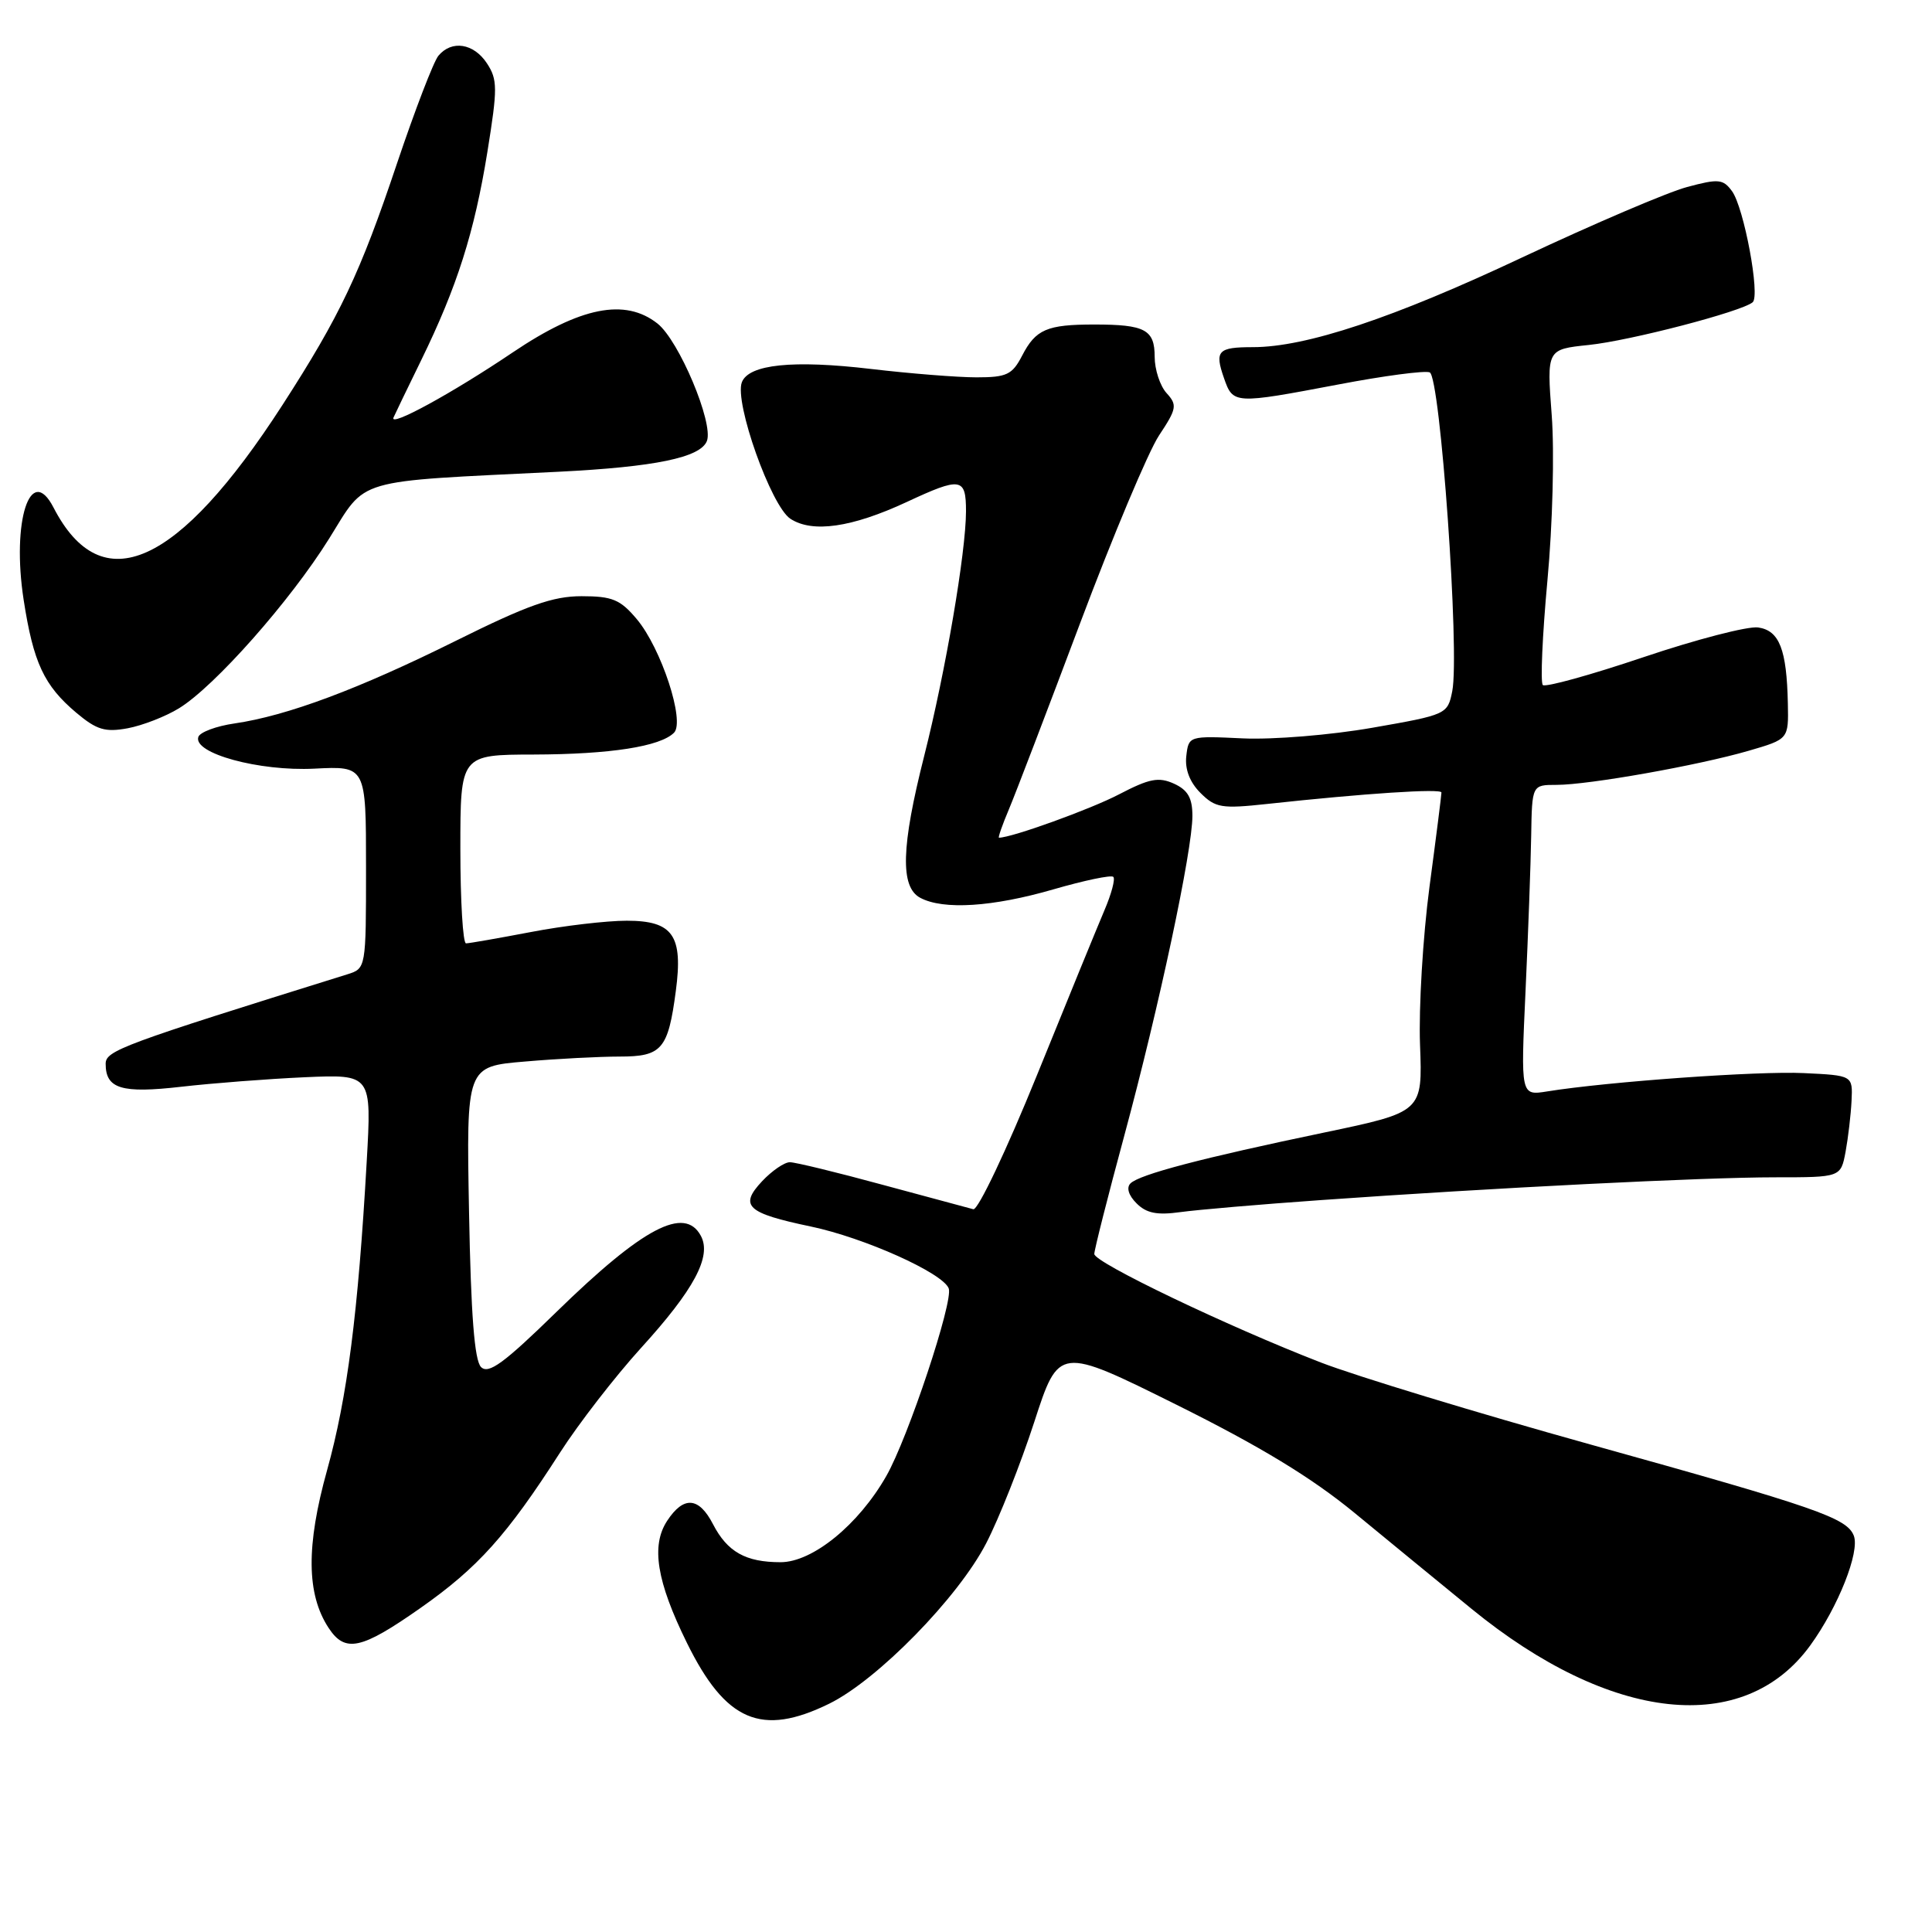 <?xml version="1.0" encoding="UTF-8" standalone="no"?>
<!DOCTYPE svg PUBLIC "-//W3C//DTD SVG 1.1//EN" "http://www.w3.org/Graphics/SVG/1.1/DTD/svg11.dtd" >
<svg xmlns="http://www.w3.org/2000/svg" xmlns:xlink="http://www.w3.org/1999/xlink" version="1.1" viewBox="0 0 256 256">
 <g >
 <path fill="currentColor"
d=" M 109.87 225.75 C 116.27 222.61 126.95 211.70 130.67 204.50 C 132.38 201.20 135.24 193.97 137.04 188.44 C 140.30 178.39 140.30 178.39 155.90 186.14 C 167.00 191.66 173.81 195.80 179.50 200.48 C 183.90 204.11 190.88 209.82 195.00 213.19 C 213.43 228.24 231.09 230.14 239.88 218.01 C 243.57 212.92 246.46 205.63 245.64 203.49 C 244.73 201.14 240.71 199.74 210.80 191.42 C 195.79 187.24 179.68 182.34 175.00 180.53 C 162.66 175.75 145.00 167.29 145.00 166.16 C 145.00 165.62 146.79 158.54 148.99 150.42 C 153.60 133.35 158.00 112.69 158.00 108.11 C 158.00 105.74 157.40 104.68 155.56 103.84 C 153.52 102.92 152.30 103.16 148.27 105.26 C 144.52 107.22 134.06 111.00 132.37 111.00 C 132.22 111.00 132.81 109.31 133.68 107.25 C 134.55 105.19 138.80 94.07 143.13 82.55 C 147.46 71.03 152.16 59.85 153.57 57.71 C 155.93 54.15 156.02 53.67 154.57 52.08 C 153.71 51.13 153.00 48.96 153.00 47.28 C 153.00 43.68 151.73 43.00 145.00 43.00 C 138.72 43.00 137.24 43.64 135.44 47.12 C 134.13 49.65 133.40 50.00 129.39 50.00 C 126.89 50.00 120.60 49.50 115.42 48.89 C 105.08 47.67 99.22 48.27 98.30 50.65 C 97.28 53.31 102.17 67.06 104.73 68.74 C 107.65 70.65 112.87 69.90 120.14 66.52 C 127.33 63.17 128.00 63.27 128.00 67.75 C 127.99 73.20 125.29 88.98 122.46 100.17 C 119.41 112.20 119.26 117.53 121.93 118.96 C 124.99 120.60 131.54 120.18 139.60 117.84 C 143.68 116.66 147.25 115.91 147.52 116.19 C 147.80 116.47 147.27 118.45 146.35 120.60 C 145.44 122.74 141.40 132.60 137.39 142.50 C 133.37 152.40 129.59 160.38 128.97 160.23 C 128.36 160.07 122.93 158.61 116.91 156.98 C 110.89 155.34 105.38 154.00 104.66 154.00 C 103.94 154.00 102.29 155.13 100.99 156.51 C 97.91 159.79 98.94 160.74 107.44 162.52 C 114.53 164.01 124.91 168.66 125.71 170.72 C 126.36 172.38 120.32 190.54 117.44 195.58 C 113.76 202.04 107.67 207.00 103.43 207.00 C 98.81 207.00 96.38 205.64 94.48 201.97 C 92.61 198.34 90.58 198.19 88.40 201.52 C 86.24 204.81 87.01 209.55 91.02 217.69 C 96.15 228.11 100.90 230.15 109.87 225.75 Z  M 55.74 213.05 C 63.33 207.72 67.16 203.45 74.19 192.50 C 76.66 188.65 81.50 182.40 84.94 178.61 C 91.97 170.89 94.33 166.48 92.87 163.76 C 90.72 159.74 85.19 162.66 73.74 173.83 C 66.77 180.64 64.73 182.13 63.74 181.14 C 62.87 180.27 62.40 174.22 62.15 160.61 C 61.79 141.31 61.79 141.31 69.55 140.66 C 73.81 140.29 79.47 140.00 82.12 140.00 C 87.70 140.00 88.53 139.04 89.55 131.31 C 90.53 123.95 89.17 122.00 83.05 122.00 C 80.37 122.00 74.65 122.67 70.34 123.50 C 66.03 124.32 62.16 125.00 61.75 125.00 C 61.34 125.00 61.00 119.38 61.00 112.50 C 61.00 100.00 61.00 100.00 70.75 99.98 C 80.87 99.95 87.48 98.92 89.31 97.09 C 90.80 95.60 87.62 85.89 84.37 82.03 C 82.19 79.44 81.13 79.00 77.06 79.00 C 73.25 79.00 69.90 80.19 60.40 84.91 C 47.54 91.30 38.07 94.84 31.08 95.86 C 28.65 96.21 26.49 97.02 26.28 97.65 C 25.56 99.82 34.33 102.22 41.65 101.85 C 48.50 101.50 48.50 101.50 48.50 114.92 C 48.50 128.33 48.50 128.33 46.00 129.11 C 16.14 138.42 14.00 139.21 14.00 140.96 C 14.00 144.27 16.10 144.91 24.02 144.00 C 28.13 143.53 35.49 142.96 40.38 142.74 C 49.25 142.35 49.25 142.35 48.59 153.92 C 47.45 174.03 46.01 185.21 43.34 194.81 C 40.55 204.83 40.61 211.22 43.53 215.69 C 45.73 219.05 47.85 218.59 55.74 213.05 Z  M 175.00 159.02 C 197.94 157.39 225.72 156.00 235.20 156.00 C 243.91 156.00 243.91 156.00 244.55 152.61 C 244.89 150.75 245.25 147.71 245.34 145.86 C 245.50 142.50 245.50 142.50 239.00 142.19 C 232.97 141.90 213.09 143.32 205.00 144.62 C 201.50 145.18 201.50 145.18 202.14 131.34 C 202.49 123.73 202.83 114.46 202.89 110.75 C 203.00 104.00 203.00 104.00 206.25 104.00 C 210.52 104.00 225.04 101.42 231.71 99.48 C 237.00 97.94 237.00 97.94 236.90 93.22 C 236.75 86.04 235.78 83.55 232.96 83.14 C 231.61 82.95 224.77 84.72 217.77 87.08 C 210.77 89.44 204.77 91.10 204.43 90.77 C 204.10 90.43 204.37 84.21 205.04 76.94 C 205.73 69.56 205.98 59.88 205.61 55.01 C 204.95 46.29 204.95 46.29 210.52 45.71 C 215.98 45.15 230.78 41.29 232.24 40.05 C 233.26 39.18 231.09 27.51 229.50 25.33 C 228.32 23.72 227.71 23.66 223.55 24.78 C 220.99 25.46 211.17 29.66 201.70 34.11 C 184.63 42.15 173.06 46.00 166.01 46.00 C 161.38 46.00 160.92 46.48 162.18 50.09 C 163.39 53.56 163.49 53.57 177.37 50.94 C 183.34 49.80 188.78 49.08 189.44 49.34 C 190.85 49.88 193.44 86.54 192.43 91.59 C 191.82 94.65 191.69 94.71 181.85 96.43 C 176.31 97.40 168.68 98.02 164.69 97.84 C 157.53 97.50 157.50 97.51 157.19 100.19 C 156.99 101.93 157.65 103.65 159.06 105.06 C 161.05 107.05 161.87 107.18 167.88 106.53 C 180.86 105.12 191.00 104.46 191.00 105.01 C 191.00 105.33 190.29 110.96 189.41 117.54 C 188.54 124.12 187.98 133.51 188.16 138.42 C 188.50 147.34 188.50 147.34 175.50 150.06 C 159.25 153.45 150.98 155.62 149.79 156.81 C 149.23 157.37 149.54 158.40 150.60 159.45 C 151.90 160.76 153.32 161.04 156.41 160.61 C 158.66 160.30 167.03 159.58 175.00 159.02 Z  M 23.72 93.85 C 28.45 90.95 38.47 79.62 43.61 71.37 C 48.68 63.24 46.56 63.86 74.00 62.51 C 86.80 61.87 92.82 60.63 93.67 58.43 C 94.57 56.06 89.97 45.12 87.12 42.87 C 82.82 39.48 76.90 40.66 67.95 46.69 C 59.94 52.09 51.56 56.67 52.14 55.33 C 52.34 54.87 53.99 51.45 55.81 47.73 C 60.57 37.99 62.86 30.78 64.58 20.14 C 65.94 11.70 65.94 10.55 64.52 8.39 C 62.77 5.73 59.85 5.27 58.09 7.39 C 57.45 8.16 54.99 14.57 52.61 21.64 C 47.72 36.22 45.07 41.82 37.43 53.66 C 23.58 75.11 13.48 79.64 7.09 67.25 C 4.03 61.32 1.53 69.06 3.13 79.46 C 4.42 87.82 5.83 90.84 10.13 94.46 C 12.81 96.71 13.93 97.05 16.92 96.50 C 18.89 96.13 21.95 94.94 23.72 93.85 Z "/>
</g>
</svg>